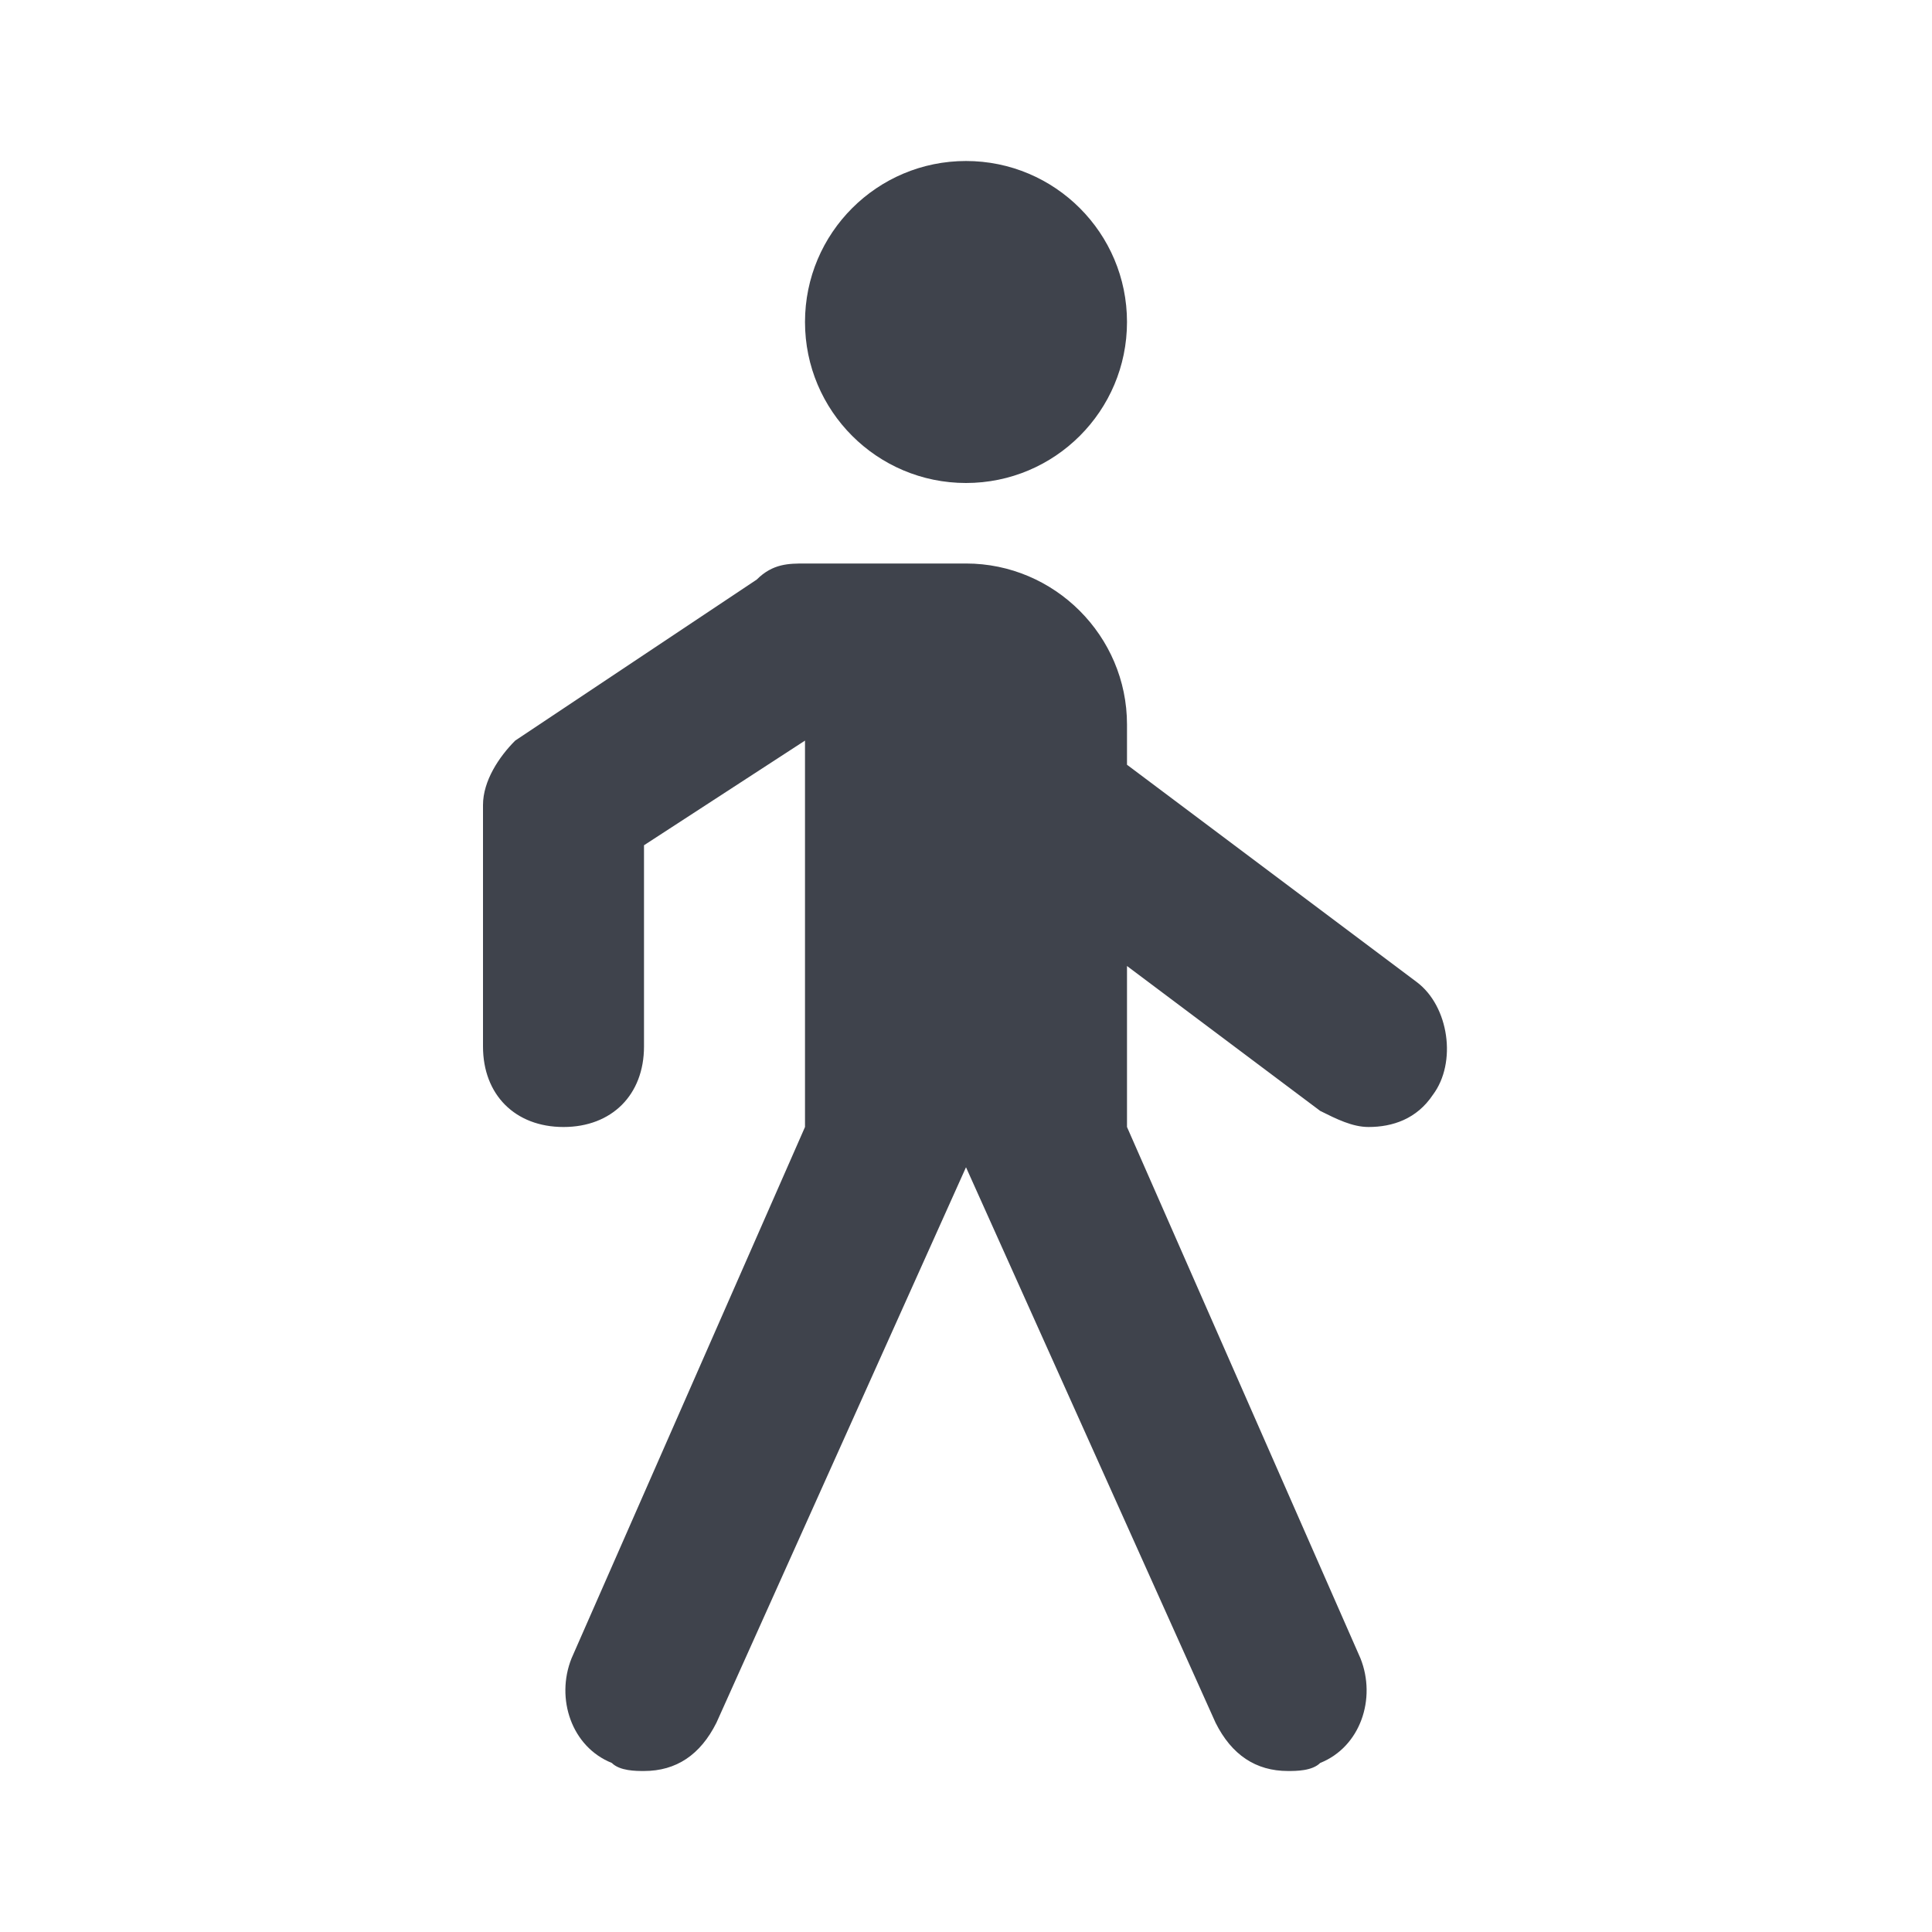 <?xml version="1.0" encoding="utf-8"?>
<!-- Generator: Adobe Illustrator 24.1.2, SVG Export Plug-In . SVG Version: 6.00 Build 0)  -->
<svg version="1.1" xmlns="http://www.w3.org/2000/svg" xmlns:xlink="http://www.w3.org/1999/xlink" x="0px" y="0px"
	 viewBox="0 0 24 24" style="enable-background:new 0 0 24 24;" xml:space="preserve">
<style type="text/css">
	.st0{fill:#3F434C;}
</style>
<g id="guides">
</g>
<g id="Ebene_1">
	<path class="st0" d="M14,12l2.4,1.8c0.2,0.1,0.4,0.2,0.6,0.2c0.3,0,0.6-0.1,0.8-0.4c0.3-0.4,0.2-1.1-0.2-1.4L14,9.5V9
		c0-1.1-0.9-2-2-2h-2v0c-0.2,0-0.4,0-0.6,0.2l-3,2C6.2,9.4,6,9.7,6,10v3c0,0.6,0.4,1,1,1s1-0.4,1-1v-2.5l2-1.3V14l-2.9,6.6
		c-0.2,0.5,0,1.1,0.5,1.3C7.7,22,7.9,22,8,22c0.4,0,0.7-0.2,0.9-0.6l3.1-6.9l0,0l3.1,6.9c0.2,0.4,0.5,0.6,0.9,0.6
		c0.1,0,0.3,0,0.4-0.1c0.5-0.2,0.7-0.8,0.5-1.3L14,14l0,0V12z"/>
	<circle class="st0" cx="12" cy="4" r="2"/>
</g>
</svg>
